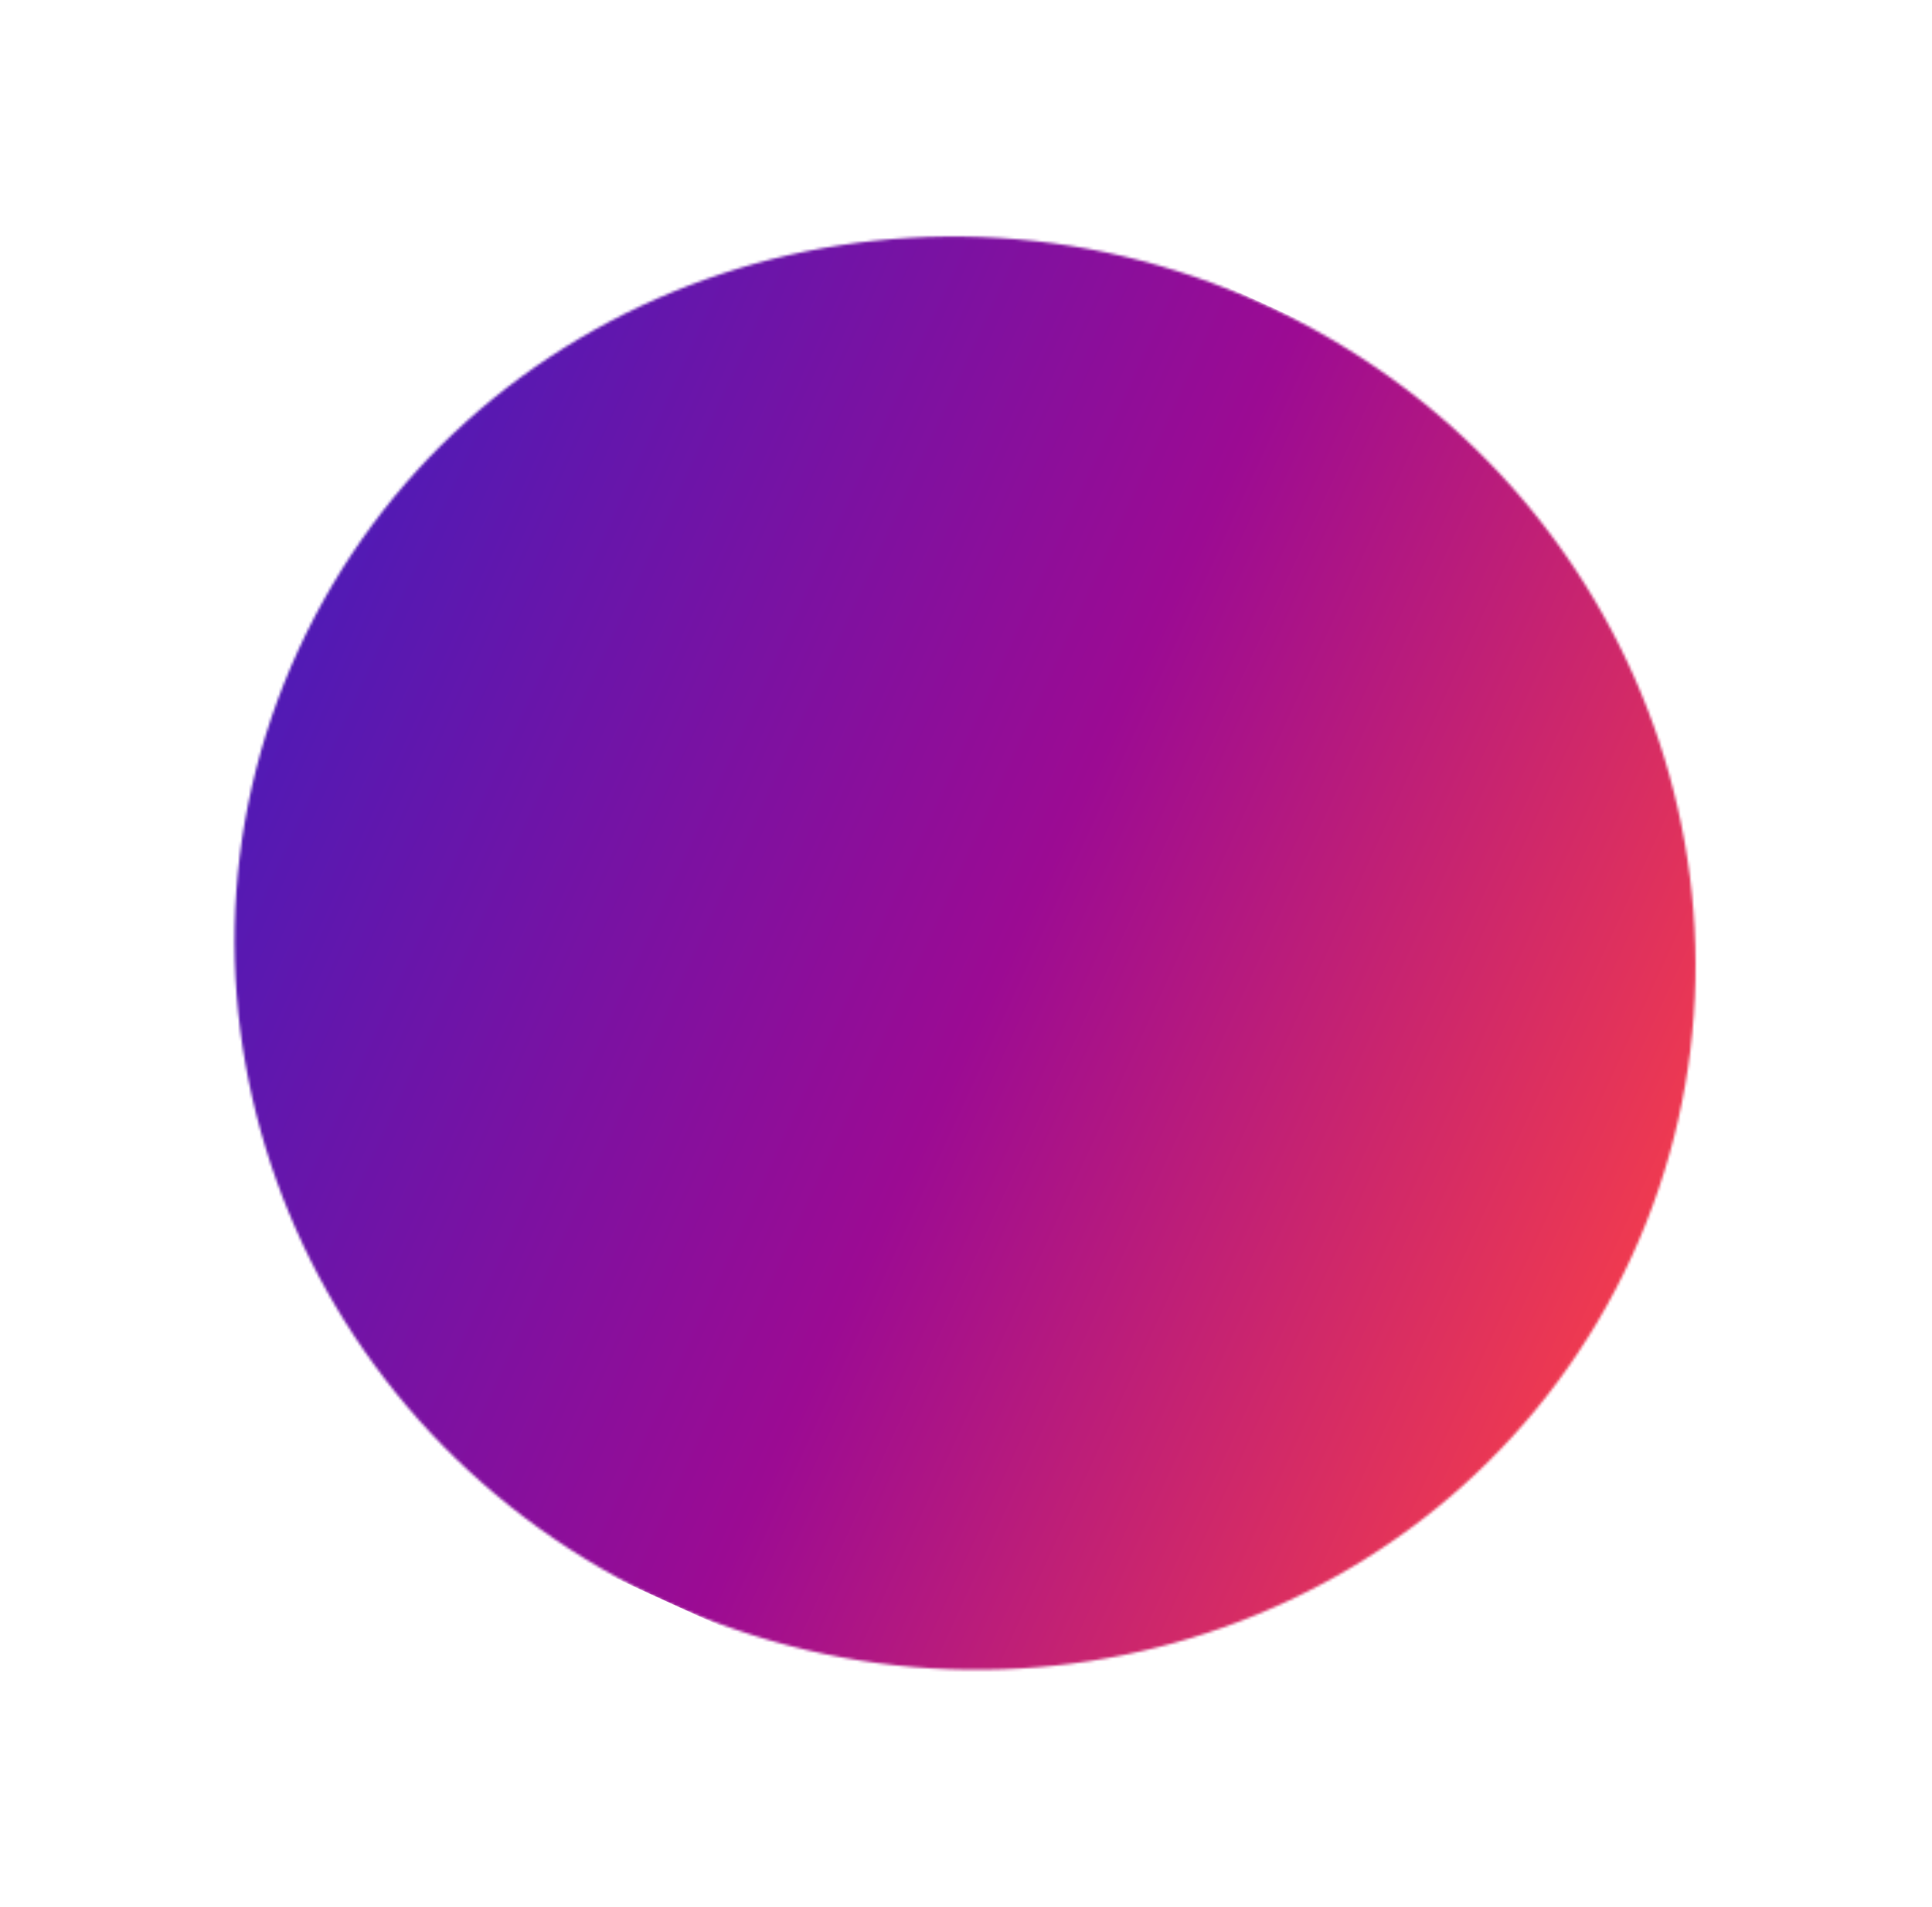 <svg width="711" height="702" viewBox="0 0 711 702" fill="none" xmlns="http://www.w3.org/2000/svg"><mask id="a" maskUnits="userSpaceOnUse" x="86" y="86" width="538" height="529"><ellipse rx="269.5" ry="263" transform="matrix(.91 .415 -.418 .908 355.161 350.83)" fill="#D9D9D9"/></mask><g mask="url(#a)"><path transform="matrix(.91 .415 -.418 .908 201.187 -8.573)" fill="url(#paint0_linear_1401_2242)" d="M0 0h609.719v526H0z"/></g><defs><linearGradient id="paint0_linear_1401_2242" x1="609.719" y1="263" x2="0" y2="263" gradientUnits="userSpaceOnUse"><stop stop-color="#FF4343"/><stop offset=".5" stop-color="#9C0B93"/><stop offset="1" stop-color="#4C1BB7"/></linearGradient></defs></svg>